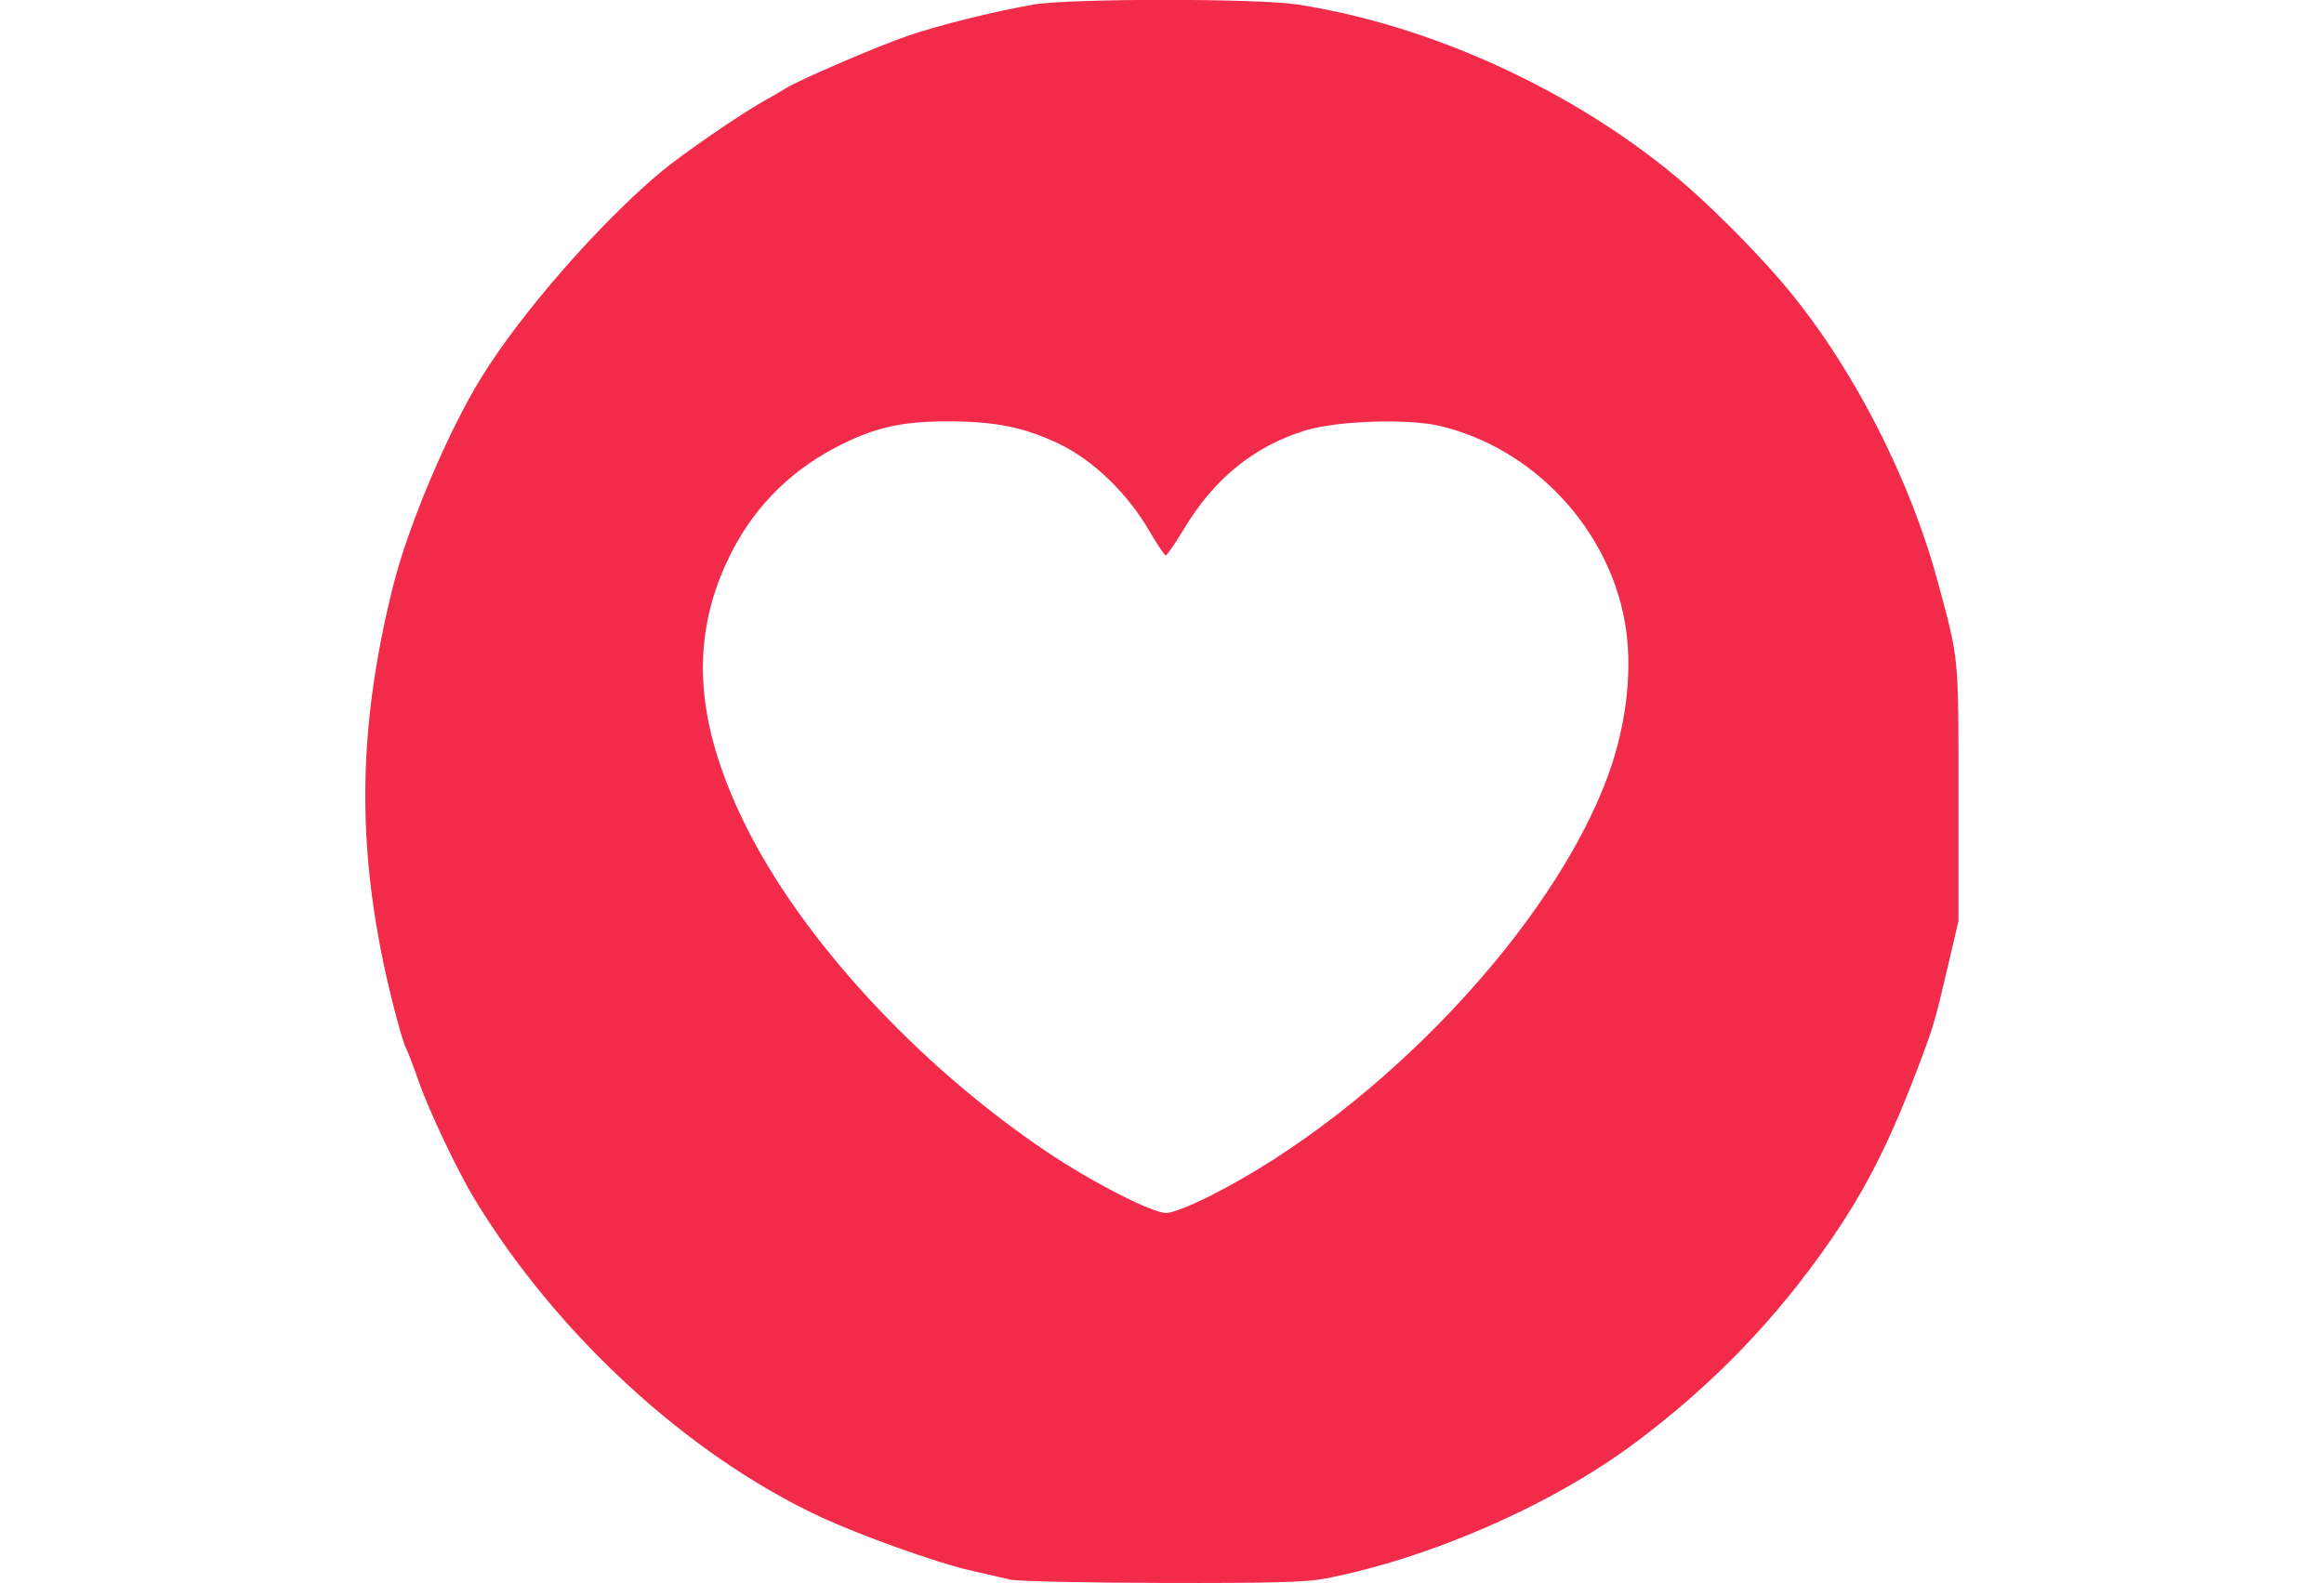 <?xml version="1.0" encoding="UTF-8" standalone="no"?>
<!-- Created with Inkscape (http://www.inkscape.org/) -->

<svg
   xmlns:dc="http://purl.org/dc/elements/1.1/"
   xmlns:cc="http://creativecommons.org/ns#"
   xmlns:rdf="http://www.w3.org/1999/02/22-rdf-syntax-ns#"
   xmlns:svg="http://www.w3.org/2000/svg"
   xmlns="http://www.w3.org/2000/svg"
   xmlns:sodipodi="http://sodipodi.sourceforge.net/DTD/sodipodi-0.dtd"
   xmlns:inkscape="http://www.inkscape.org/namespaces/inkscape"
   version="1.1"
   id="svg702"
   width="728"
   height="496"
   viewBox="0 0 728 496"
   sodipodi:docname="like.jpg.svg"
   inkscape:version="0.92.3 (2405546, 2018-03-11)">
  <defs
     id="defs706" />
  <sodipodi:namedview
     pagecolor="#ffffff"
     bordercolor="#666666"
     borderopacity="1"
     objecttolerance="10"
     gridtolerance="10"
     guidetolerance="10"
     inkscape:pageopacity="0"
     inkscape:pageshadow="2"
     inkscape:window-width="1440"
     inkscape:window-height="835"
     id="namedview704"
     showgrid="false"
     inkscape:zoom="1"
     inkscape:cx="397.1591"
     inkscape:cy="272.98878"
     inkscape:window-x="0"
     inkscape:window-y="0"
     inkscape:window-maximized="1"
     inkscape:current-layer="svg702" />
  <path
     style="fill:#f32b4b"
     d="m 316.5,494.865 c -2.2,-0.51 -8.05,-1.862 -13,-3.003 C 293.113,489.467 269.369,480.957 257,475.195 215.662,455.94 174.665,418.327 148.879,376 c -5.575,-9.151 -14.53,-28.015 -17.869,-37.643 -1.553,-4.478 -3.317,-9.063 -3.919,-10.187 -0.602,-1.125 -2.445,-7.439 -4.097,-14.032 -11.46,-45.755 -11.418,-84.254 0.144,-130.555 4.732,-18.951 17.341,-48.717 27.738,-65.48 12.638,-20.377 37.041,-48.27 56.319,-64.374 6.475,-5.409 24.933,-18.107 32.088,-22.074 2.631,-1.459 5.781,-3.289 7,-4.067 3.943,-2.516 28.958,-13.256 38.217,-16.407 9.773,-3.327 26.323,-7.449 39,-9.714 11.087,-1.981 70.228,-2.012 83,-0.043 41.214,6.352 85.625,26.562 118.5,53.924 9.601,7.991 23.464,21.763 32.741,32.526 21.502,24.946 40.254,60.908 49.343,94.626 6.612,24.53 6.416,22.515 6.416,66 v 40 l -2.8,12 c -4.441,19.037 -4.841,20.45 -8.78,31 -9.464,25.352 -17.116,40.632 -28.797,57.5 -17.025,24.585 -36.824,45.04 -61.124,63.149 -26.03,19.398 -64.19,36.08 -97,42.405 -5.89,1.135 -16.84,1.424 -51,1.343 -23.925,-0.057 -45.3,-0.521 -47.5,-1.031 z M 379.27,374.549 c 52.953,-26.792 107.389,-84.438 124.569,-131.916 5.877,-16.241 7.722,-33.779 5.071,-48.2 -5.38,-29.268 -28.734,-53.967 -57.625,-60.945 -10.207,-2.465 -32.782,-1.687 -42.784,1.475 -15.83,5.004 -28.12,15.007 -37.482,30.507 -2.834,4.691 -5.462,8.529 -5.841,8.529 -0.379,0 -2.711,-3.478 -5.183,-7.73 C 353.207,154.597 342.492,144.223 332,139.169 320.938,133.841 311.867,132 296.665,132 c -14.439,0 -23.01,1.997 -34.726,8.093 -15.236,7.927 -26.68,19.841 -34.009,35.407 -11.81,25.084 -10.17,50.814 5.25,82.332 17.637,36.051 54.282,75.855 94.967,103.155 14.099,9.46 32.784,19.014 37.185,19.012 1.851,-5.4e-4 7.646,-2.266 13.938,-5.45 z"
     id="path742"
     inkscape:connector-curvature="0" />
</svg>
